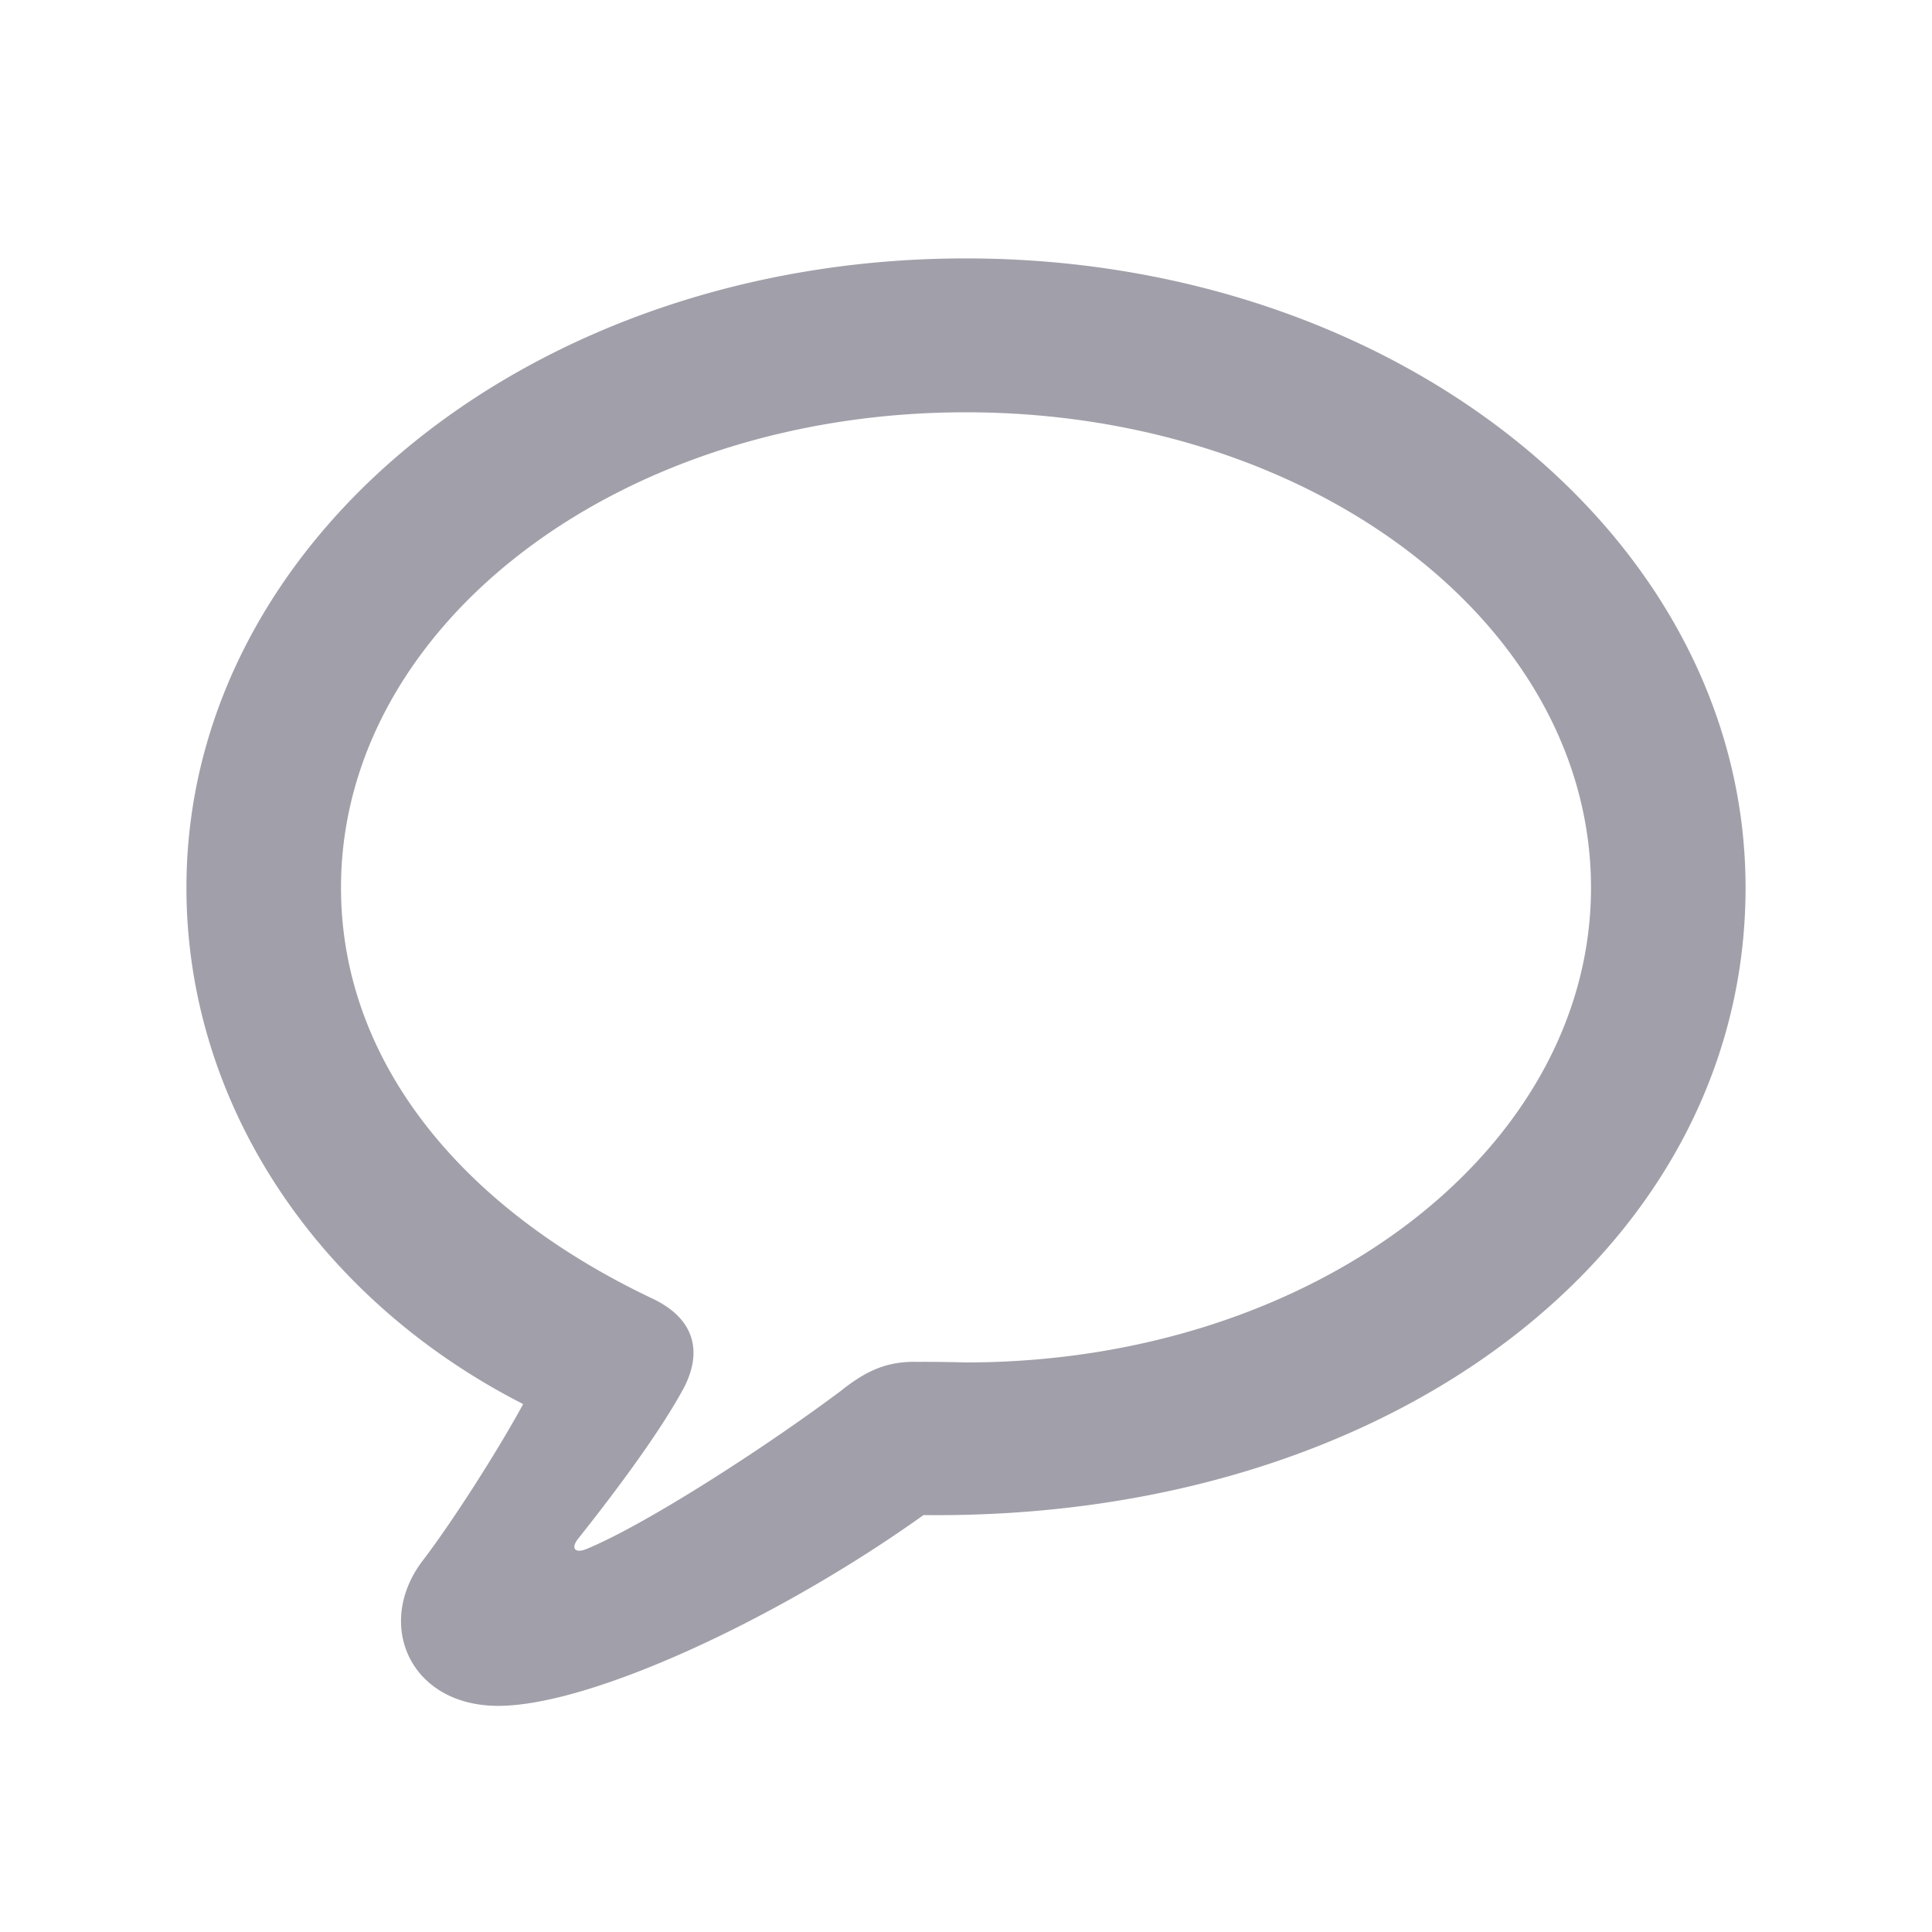 <svg width="20" height="20" fill="none" xmlns="http://www.w3.org/2000/svg"><path fill-rule="evenodd" clip-rule="evenodd" d="M9.56 15.684c-1.491 1.066-3.44 1.975-4.403 1.975-.91 0-1.279-.84-.786-1.497.294-.383.765-1.114 1.045-1.627-2.119-1.08-3.486-3.103-3.486-5.346 0-3.609 3.589-6.514 8.067-6.514 4.484 0 8.073 2.905 8.073 6.514 0 3.72-3.637 6.55-8.51 6.495Zm-2.49-1.3c-.273.5-.772 1.15-1.086 1.546-.075.095-.034.15.075.11.595-.24 1.832-1.033 2.646-1.642.28-.225.499-.307.793-.3a15.111 15.111 0 0 1 .499.006c3.602 0 6.473-2.207 6.473-4.915 0-2.713-2.87-4.921-6.473-4.921-3.596 0-6.467 2.208-6.467 4.921 0 1.75 1.19 3.288 3.22 4.252.437.205.533.547.32.944Z" fill="#141029" fill-opacity=".4"/></svg>